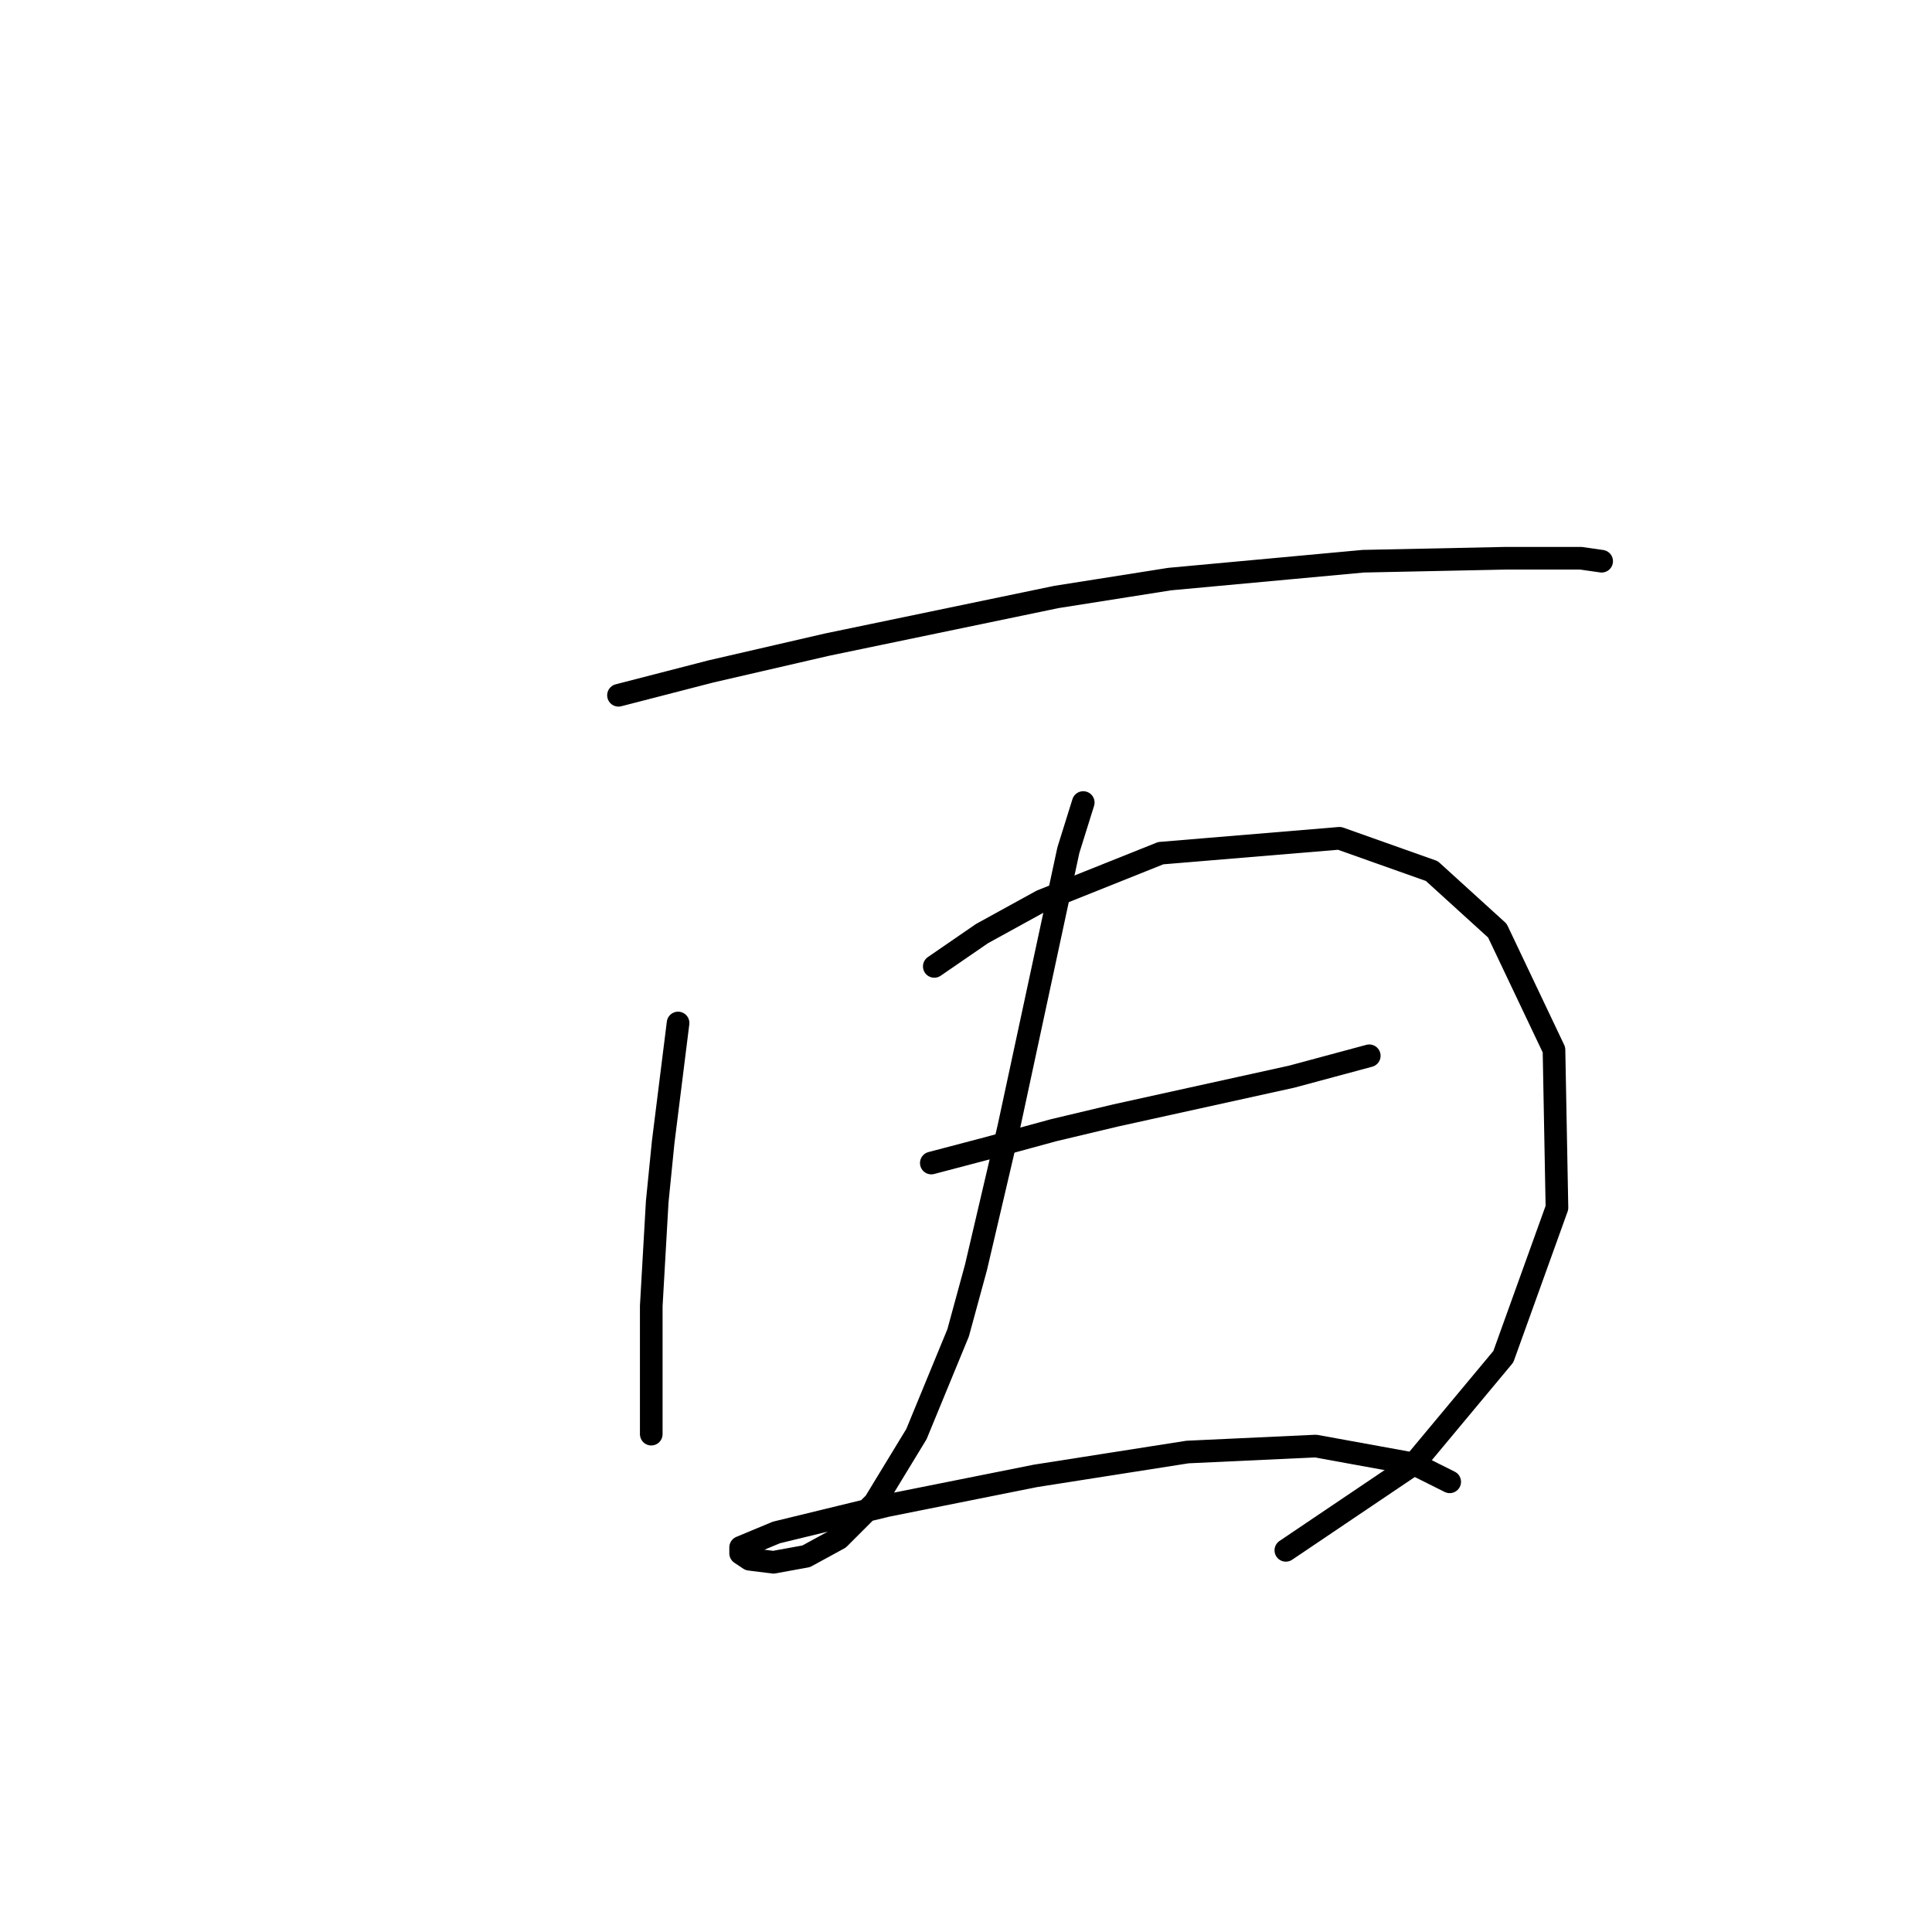 <?xml version="1.0" standalone="no"?>
    <svg width="256" height="256" xmlns="http://www.w3.org/2000/svg" version="1.1">
    <polyline stroke="black" stroke-width="3" stroke-linecap="round" fill="transparent" stroke-linejoin="round" points="81.952 92.129 94.19 88.97 109.586 85.417 139.984 79.101 154.985 76.732 180.645 74.364 199.594 73.969 209.463 73.969 212.227 74.364 212.227 74.364 " />
        <polyline stroke="black" stroke-width="3" stroke-linecap="round" fill="transparent" stroke-linejoin="round" points="89.847 135.553 87.874 151.344 87.084 159.24 86.295 173.057 86.295 183.321 86.295 188.453 86.295 190.032 86.295 190.032 " />
        <polyline stroke="black" stroke-width="3" stroke-linecap="round" fill="transparent" stroke-linejoin="round" points="123.798 128.053 130.114 123.71 138.01 119.368 153.801 113.051 177.487 111.078 189.725 115.42 198.41 123.316 205.911 139.106 206.305 160.029 199.199 179.768 187.356 193.98 170.381 205.428 170.381 205.428 " />
        <polyline stroke="black" stroke-width="3" stroke-linecap="round" fill="transparent" stroke-linejoin="round" points="123.403 154.108 130.904 152.134 139.589 149.765 147.879 147.791 171.171 142.659 181.435 139.896 181.435 139.896 " />
        <polyline stroke="black" stroke-width="3" stroke-linecap="round" fill="transparent" stroke-linejoin="round" points="143.536 106.34 141.563 112.657 133.667 149.37 129.325 167.925 126.956 176.61 121.429 190.032 115.902 199.112 111.165 203.849 106.823 206.218 102.48 207.007 99.322 206.612 98.138 205.823 98.138 205.033 102.875 203.06 117.482 199.507 137.22 195.559 157.354 192.401 174.329 191.611 187.356 193.98 192.093 196.348 192.093 196.348 " />
        </svg>
